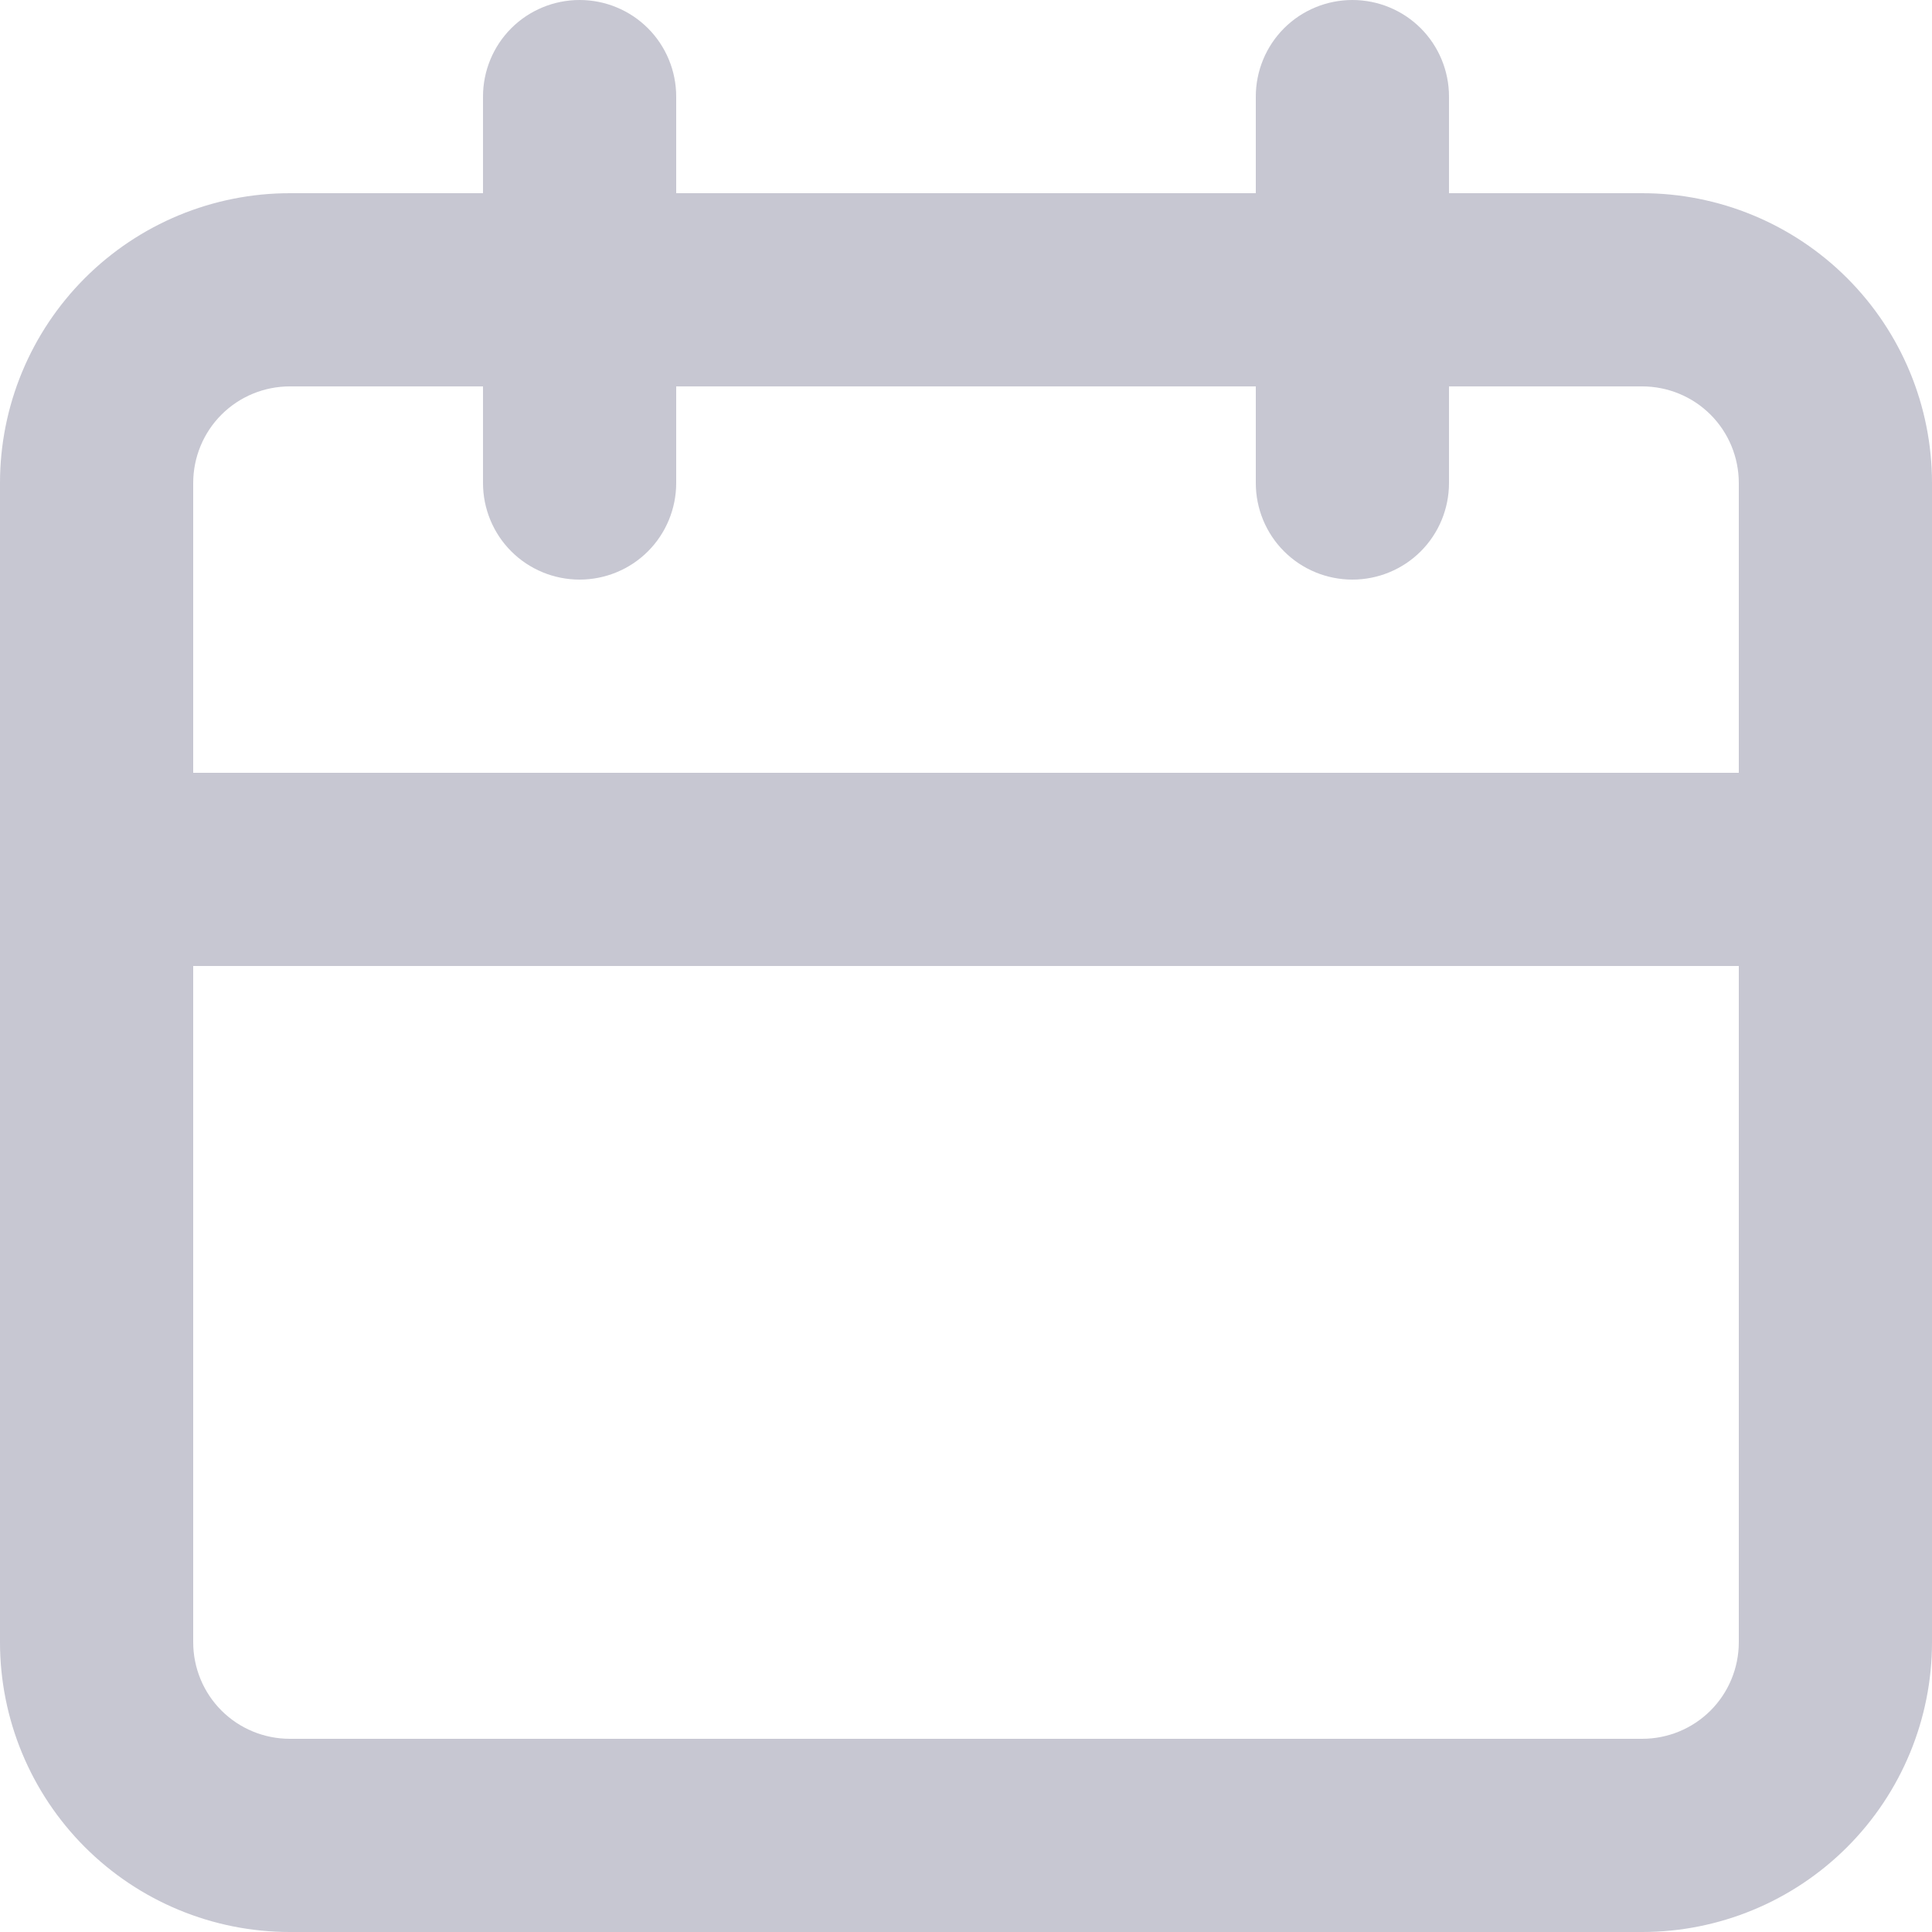 <svg width="16" height="16" viewBox="0 0 16 16" fill="none" xmlns="http://www.w3.org/2000/svg">
<path d="M13.6 1.6H12V0.8C12 0.588 11.916 0.384 11.766 0.234C11.616 0.084 11.412 0 11.2 0C10.988 0 10.784 0.084 10.634 0.234C10.484 0.384 10.4 0.588 10.4 0.8V1.6H5.6V0.8C5.6 0.588 5.516 0.384 5.366 0.234C5.216 0.084 5.012 0 4.8 0C4.588 0 4.384 0.084 4.234 0.234C4.084 0.384 4 0.588 4 0.8V1.6H2.4C1.763 1.6 1.153 1.853 0.703 2.303C0.253 2.753 -3.05176e-05 3.363 -3.05176e-05 4V13.6C-3.05176e-05 14.236 0.253 14.847 0.703 15.297C1.153 15.747 1.763 16 2.4 16H13.6C14.236 16 14.847 15.747 15.297 15.297C15.747 14.847 16 14.236 16 13.6V4C16 3.363 15.747 2.753 15.297 2.303C14.847 1.853 14.236 1.6 13.6 1.6ZM14.4 13.6C14.4 13.812 14.316 14.016 14.166 14.166C14.016 14.316 13.812 14.4 13.6 14.4H2.4C2.188 14.4 1.984 14.316 1.834 14.166C1.684 14.016 1.6 13.812 1.6 13.6V8H14.4V13.6ZM14.4 6.4H1.6V4C1.6 3.788 1.684 3.584 1.834 3.434C1.984 3.284 2.188 3.2 2.4 3.2H4V4C4 4.212 4.084 4.416 4.234 4.566C4.384 4.716 4.588 4.8 4.8 4.8C5.012 4.8 5.216 4.716 5.366 4.566C5.516 4.416 5.6 4.212 5.6 4V3.2H10.4V4C10.4 4.212 10.484 4.416 10.634 4.566C10.784 4.716 10.988 4.8 11.2 4.8C11.412 4.8 11.616 4.716 11.766 4.566C11.916 4.416 12 4.212 12 4V3.2H13.6C13.812 3.2 14.016 3.284 14.166 3.434C14.316 3.584 14.4 3.788 14.4 4V6.4Z" fill="#C7C7D2"/>
</svg>
